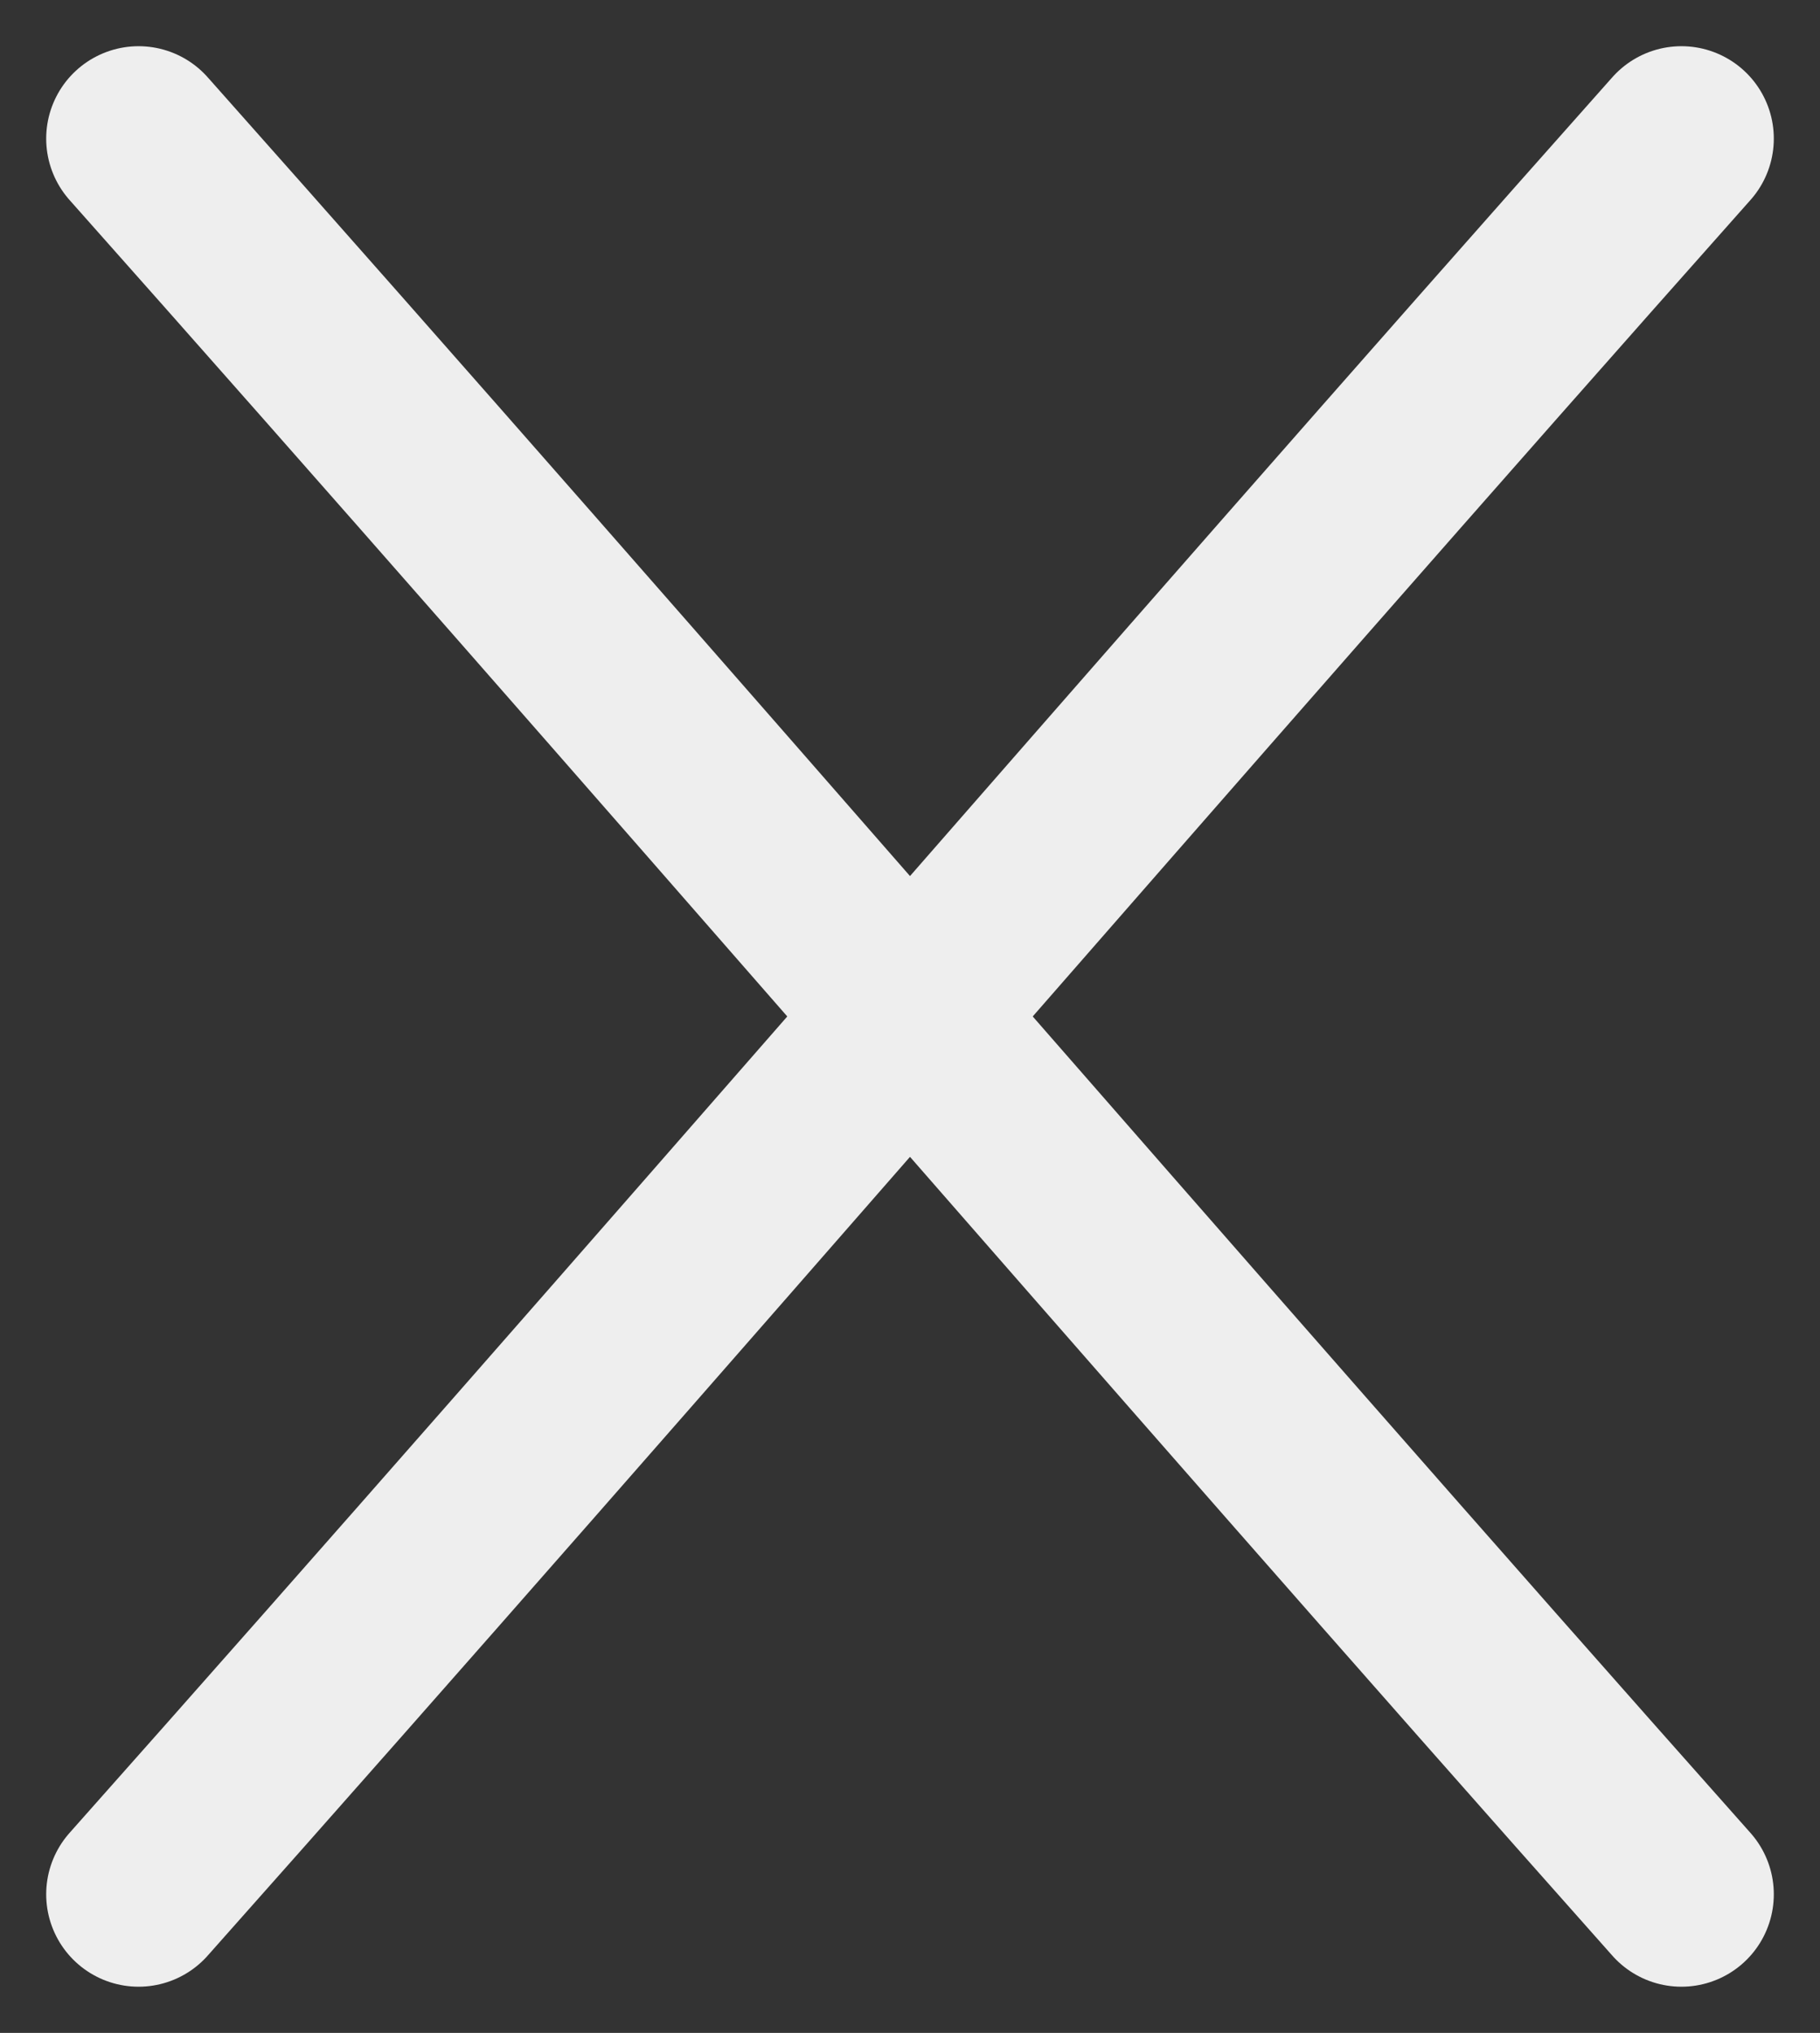 <?xml version="1.0" encoding="utf-8"?>
<!-- Generator: Adobe Illustrator 26.2.1, SVG Export Plug-In . SVG Version: 6.00 Build 0)  -->
<svg version="1.1" id="Layer_1" xmlns="http://www.w3.org/2000/svg" xmlns:xlink="http://www.w3.org/1999/xlink" x="0px" y="0px"
	 viewBox="0 0 19.7 22" style="enable-background:new 0 0 19.7 22;" xml:space="preserve">
<rect x="0" y="0" width="19.7" height="22" fill="#333333" stroke="none"/>
<style type="text/css">
	.st0{fill:#171719;}
	.st1{opacity:0.1;}
	.st2{fill:#9DDEFD;}
	.st3{fill:#5671C0;}
	.st4{fill:#5671C0;stroke:#5671C0;stroke-linecap:round;stroke-linejoin:round;stroke-miterlimit:10;}
	.st5{fill:none;stroke:#5671C0;stroke-linecap:round;stroke-linejoin:round;stroke-miterlimit:10;}
	.st6{fill:url(#SVGID_1_);}
	.st7{fill:url(#SVGID_00000018213578930207576620000006179100385109544598_);}
	.st8{fill:url(#SVGID_00000055693615825027460110000011998613277558146706_);}
	.st9{fill:url(#SVGID_00000047028162893994336240000016914838195534756244_);}
	.st10{opacity:0.49;fill:url(#SVGID_00000163052992950000985360000017707266426263765384_);}
	.st11{fill:none;stroke:#6485D8;stroke-width:4;stroke-linecap:round;stroke-miterlimit:10;}
	.st12{fill:#E1E1E5;}
	.st13{fill:#EEEEEE;}
	.st14{fill:url(#SVGID_00000034794926500418353630000001087529756317484991_);}
	.st15{fill:url(#SVGID_00000075862978705962033690000016756920577485458613_);}
	.st16{fill:url(#SVGID_00000160154438932922354440000018067533176461045676_);}
	.st17{fill:url(#SVGID_00000167392072937567837470000005459665397580172450_);}
	.st18{fill:url(#SVGID_00000161605064970935506650000002940820325788416138_);}
	.st19{fill:url(#SVGID_00000171703145638972549900000001415944443574610350_);}
	.st20{fill:url(#SVGID_00000029724680731522685190000006987384138116788356_);}
	.st21{fill:url(#SVGID_00000018231142602946120450000001095090717036132762_);}
	.st22{fill:url(#SVGID_00000057125103185988134690000015036865084050221741_);}
	.st23{fill:url(#SVGID_00000017491012248942550880000013612182434579094693_);}
	.st24{fill:url(#SVGID_00000164508913890323346710000001265104659691272612_);}
	.st25{fill:url(#SVGID_00000001626497019782586730000001006050241885919908_);}
	.st26{fill:url(#SVGID_00000145739158605321979100000006088140938693203346_);}
	.st27{fill:url(#SVGID_00000114045817408903000040000016453037695307518631_);}
	.st28{fill:none;stroke:#E1F5FF;stroke-width:5;stroke-linecap:round;stroke-miterlimit:10;}
	.st29{fill:url(#SVGID_00000096777056998213927130000004457819004069182362_);}
	.st30{fill:url(#SVGID_00000105391630587330762300000013259591771828129970_);}
	.st31{fill:url(#SVGID_00000078730459212895120480000010551904484205815719_);}
	.st32{fill:url(#SVGID_00000106839116316591601580000014509274224797894324_);}
	.st33{opacity:0.52;}
	.st34{opacity:0.31;fill:#FFFFFF;}
	.st35{fill:none;stroke:#E1F5FF;stroke-width:10;stroke-linecap:round;stroke-linejoin:round;stroke-miterlimit:10;}
	.st36{fill:#AAB6EA;}
	.st37{opacity:0.12;fill:#E1F5FF;}
	.st38{fill:#F8D166;}
	.st39{fill:none;stroke:#F8D166;stroke-width:6;stroke-linecap:round;stroke-linejoin:round;stroke-miterlimit:10;}
	.st40{opacity:0.1;fill:#9DDEFD;}
	.st41{fill:#00CA6F;}
	.st42{fill:none;stroke:#9DDEFD;stroke-width:22;stroke-linecap:round;stroke-linejoin:round;stroke-miterlimit:10;}
	.st43{fill:#111111;}
	.st44{fill:none;stroke:#EEEEEE;stroke-width:2;stroke-linecap:round;stroke-linejoin:round;stroke-miterlimit:10;}
	.st45{fill:none;stroke:#EEEEEE;stroke-width:3;stroke-linecap:round;stroke-linejoin:round;stroke-miterlimit:10;}
	.st46{fill:#111111;stroke:#5671C0;stroke-miterlimit:10;}
	.st47{fill:#C35650;}
	.st48{fill:#693AA0;stroke:#EEEEEE;stroke-width:3;stroke-miterlimit:10;}
	.st49{fill:#EEEEEE;stroke:#EEEEEE;stroke-width:2;stroke-linecap:round;stroke-linejoin:round;stroke-miterlimit:10;}
	.st50{fill:#693AA0;stroke:#EEEEEE;stroke-miterlimit:10;}
	.st51{fill:#EEEEEE;stroke:#EEEEEE;stroke-width:0.75;stroke-linecap:round;stroke-linejoin:round;stroke-miterlimit:10;}
	.st52{fill:#EEEEEE;stroke:#EEEEEE;stroke-width:0.5;stroke-linecap:round;stroke-linejoin:round;stroke-miterlimit:10;}
	.st53{fill:none;stroke:#EEEEEE;stroke-linecap:round;stroke-linejoin:round;stroke-miterlimit:10;}
	.st54{fill:#17171A;stroke:#B8BAC1;stroke-miterlimit:10;}
	.st55{fill:#EA009D;}
	.st56{fill:#EEEEEE;stroke:#FFFFFF;stroke-width:4;stroke-linecap:round;stroke-miterlimit:10;}
	.st57{fill:#111111;stroke:#94969B;stroke-miterlimit:10;}
	.st58{fill:#E2C96A;stroke:#EEEEEE;stroke-width:3;stroke-miterlimit:10;}
	.st59{fill:#2ECC71;stroke:#EEEEEE;stroke-width:3;stroke-miterlimit:10;}
	.st60{fill:#849199;stroke:#EEEEEE;stroke-width:3;stroke-miterlimit:10;}
	.st61{fill:#EEEEEE;stroke:#EEEEEE;stroke-linecap:round;stroke-linejoin:round;stroke-miterlimit:10;}
	.st62{fill:#222222;}
	.st63{fill:#4A4A4A;}
	.st64{fill:#212227;}
	.st65{fill:none;}
	.st66{fill:#455996;}
	.st67{fill:#6CD2EB;}
	.st68{fill:#8252CE;}
	.st69{fill:#060F11;stroke:#EEEEEE;stroke-width:2;stroke-linecap:round;stroke-linejoin:round;stroke-miterlimit:10;}
	.st70{fill:#606060;}
	.st71{fill:#F2FD3F;}
	.st72{fill:#9BFAF9;}
	.st73{fill:#D77BFB;}
	.st74{fill:#A3FA43;}
	.st75{fill:#5A78FA;}
	.st76{fill:#6CCCFC;}
	.st77{fill:#4D4F5B;}
	.st78{fill:#EEEEEE;stroke:#0E1016;stroke-linecap:round;stroke-linejoin:round;stroke-miterlimit:10;}
	.st79{fill:#111414;}
	.st80{fill:none;stroke:#EFEFEF;stroke-width:2;stroke-miterlimit:10;}
</style>
<g>
	<path class="st44" d="M1.5,1.5c5.6,6.3,11.1,12.7,16.7,19"/>
	<path class="st44" d="M18.2,1.5c-5.6,6.3-11.1,12.7-16.7,19"/>
</g>
</svg>
